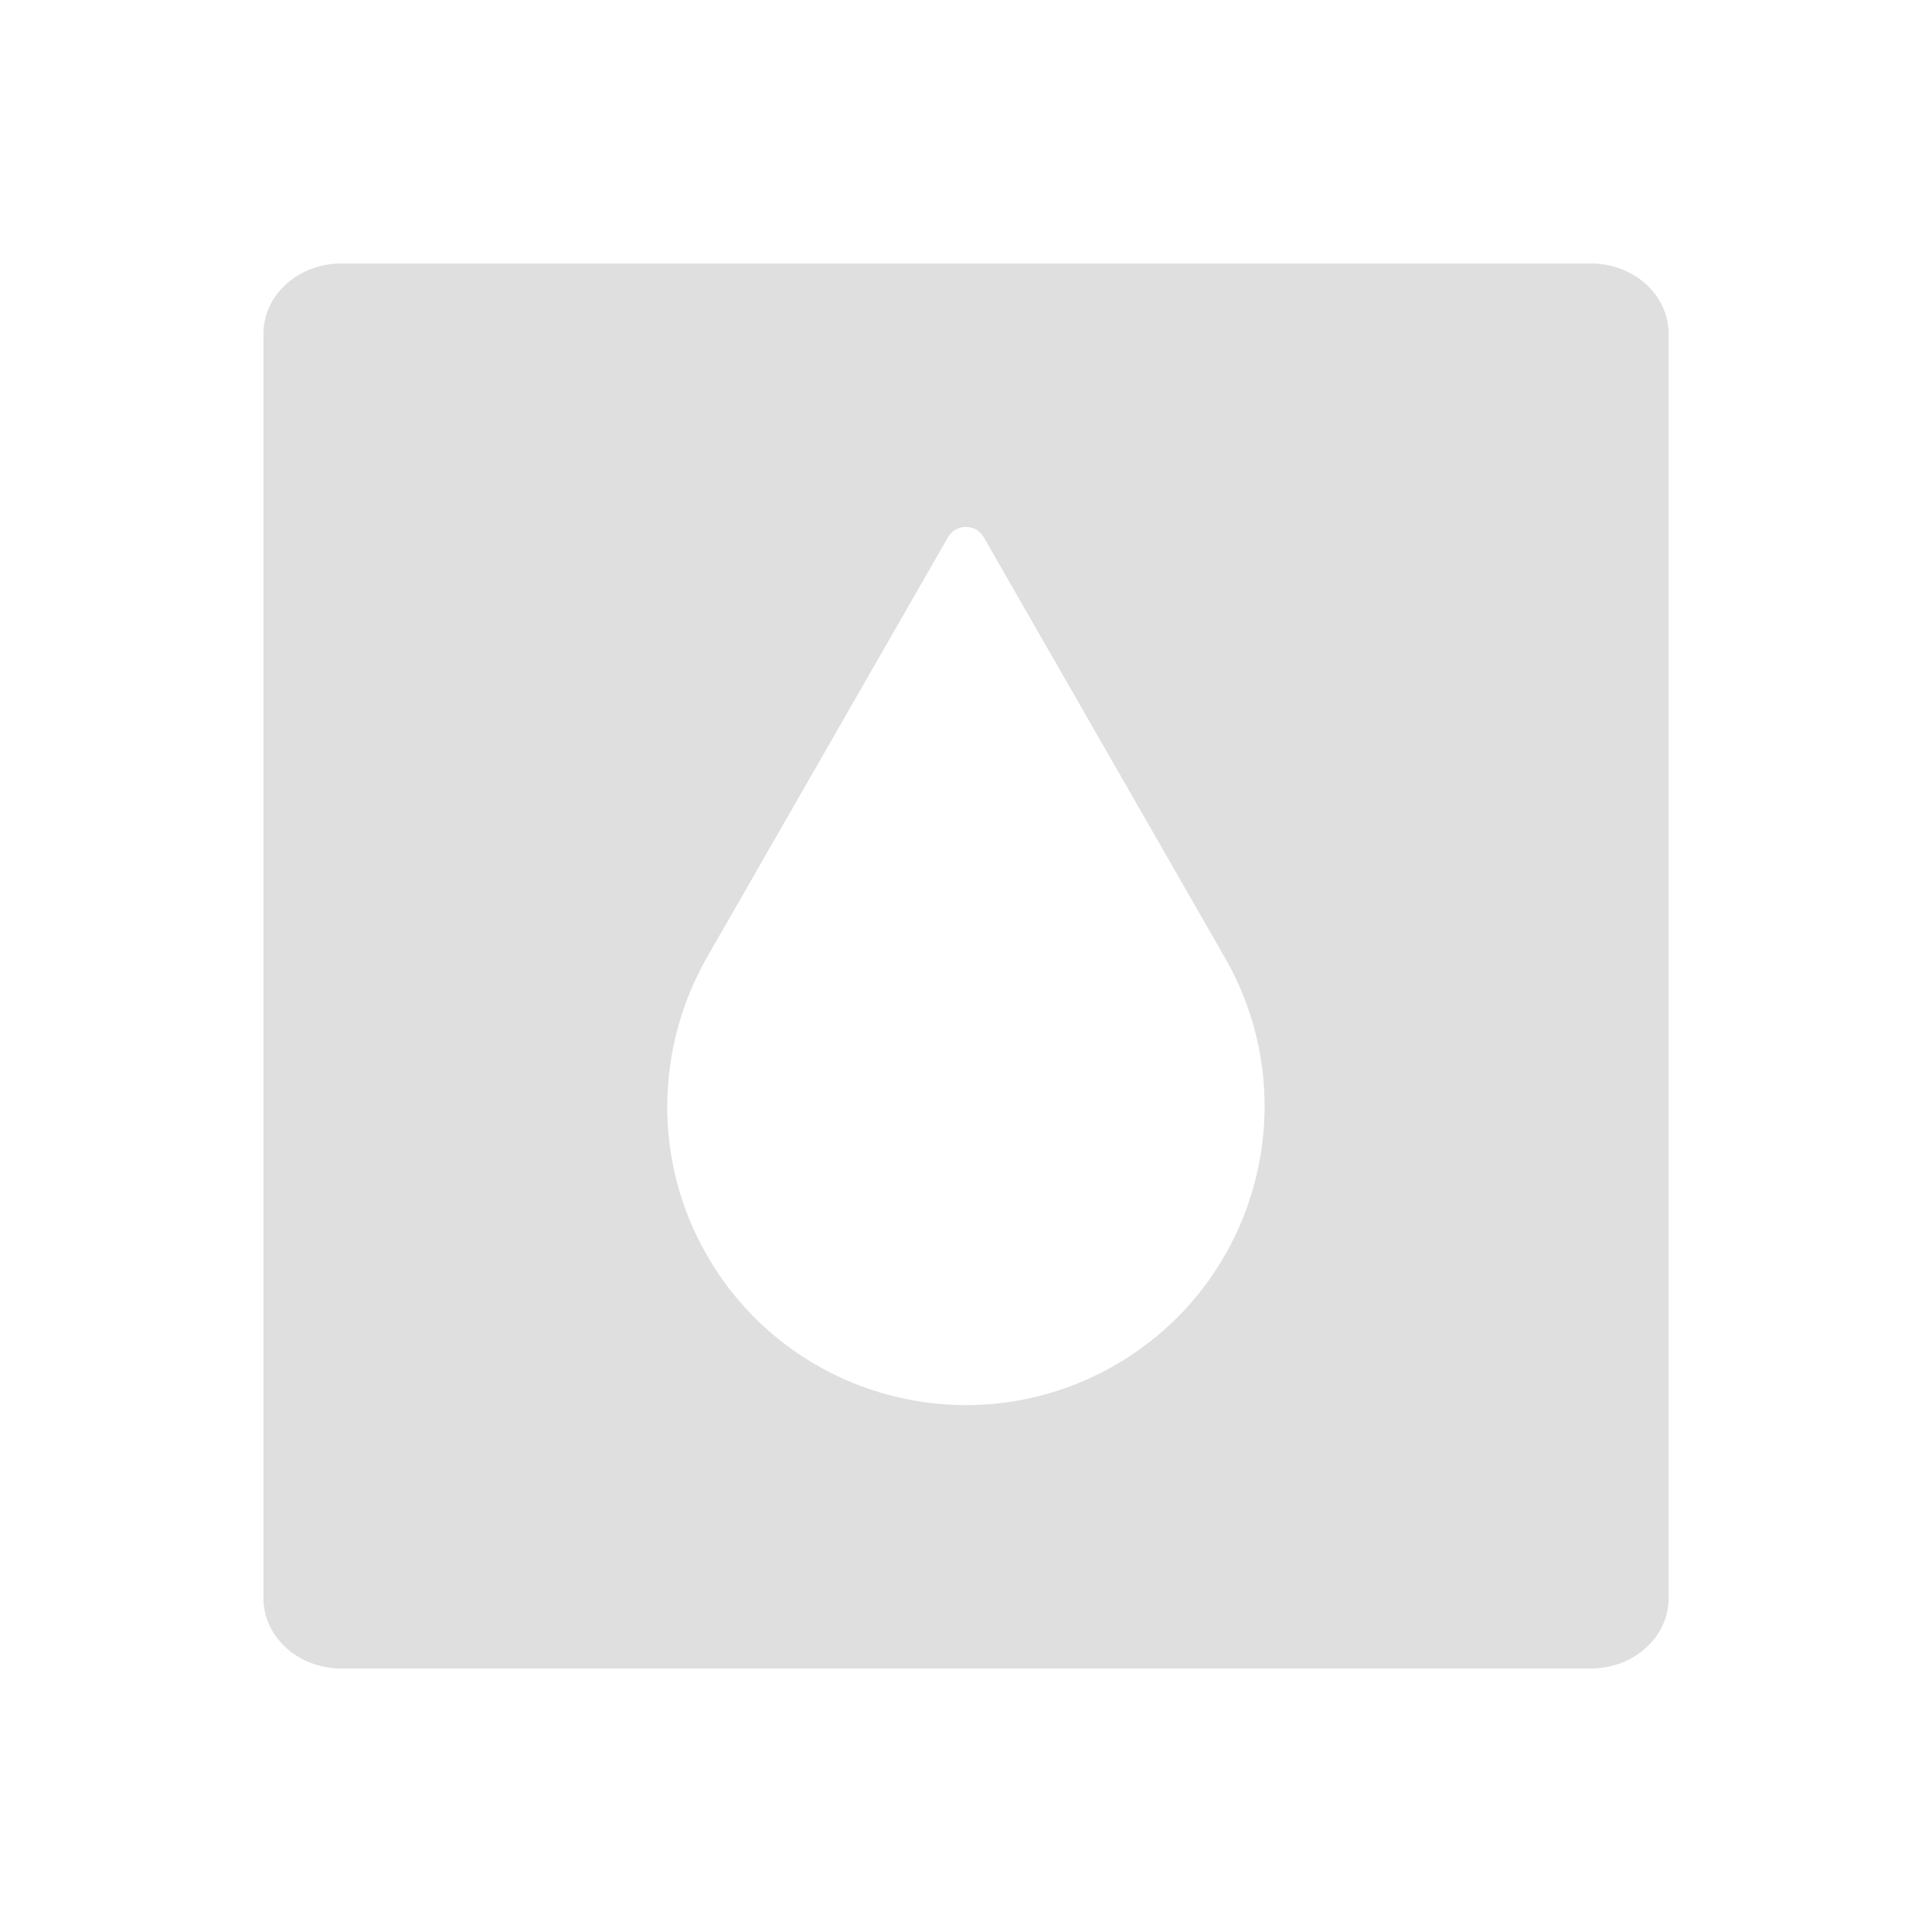 <svg viewBox="0 0 22 22" xmlns="http://www.w3.org/2000/svg"><path d="m3.889 3c-.492 0-.889.358-.889.801v14.398c0 .443.396.801.889.801h14.223c.492 0 .889-.358.889-.801v-14.398c0-.443-.396-.801-.889-.801zm7.111 3c .08 0 .158.04.203.119l2.746 4.787c.934 1.629.372 3.708-1.258 4.643-1.629.934-3.708.372-4.643-1.258-.622-1.084-.577-2.372 0-3.385l2.746-4.787c.045-.079.125-.119.205-.119z" fill="#dfdfdf"/></svg>